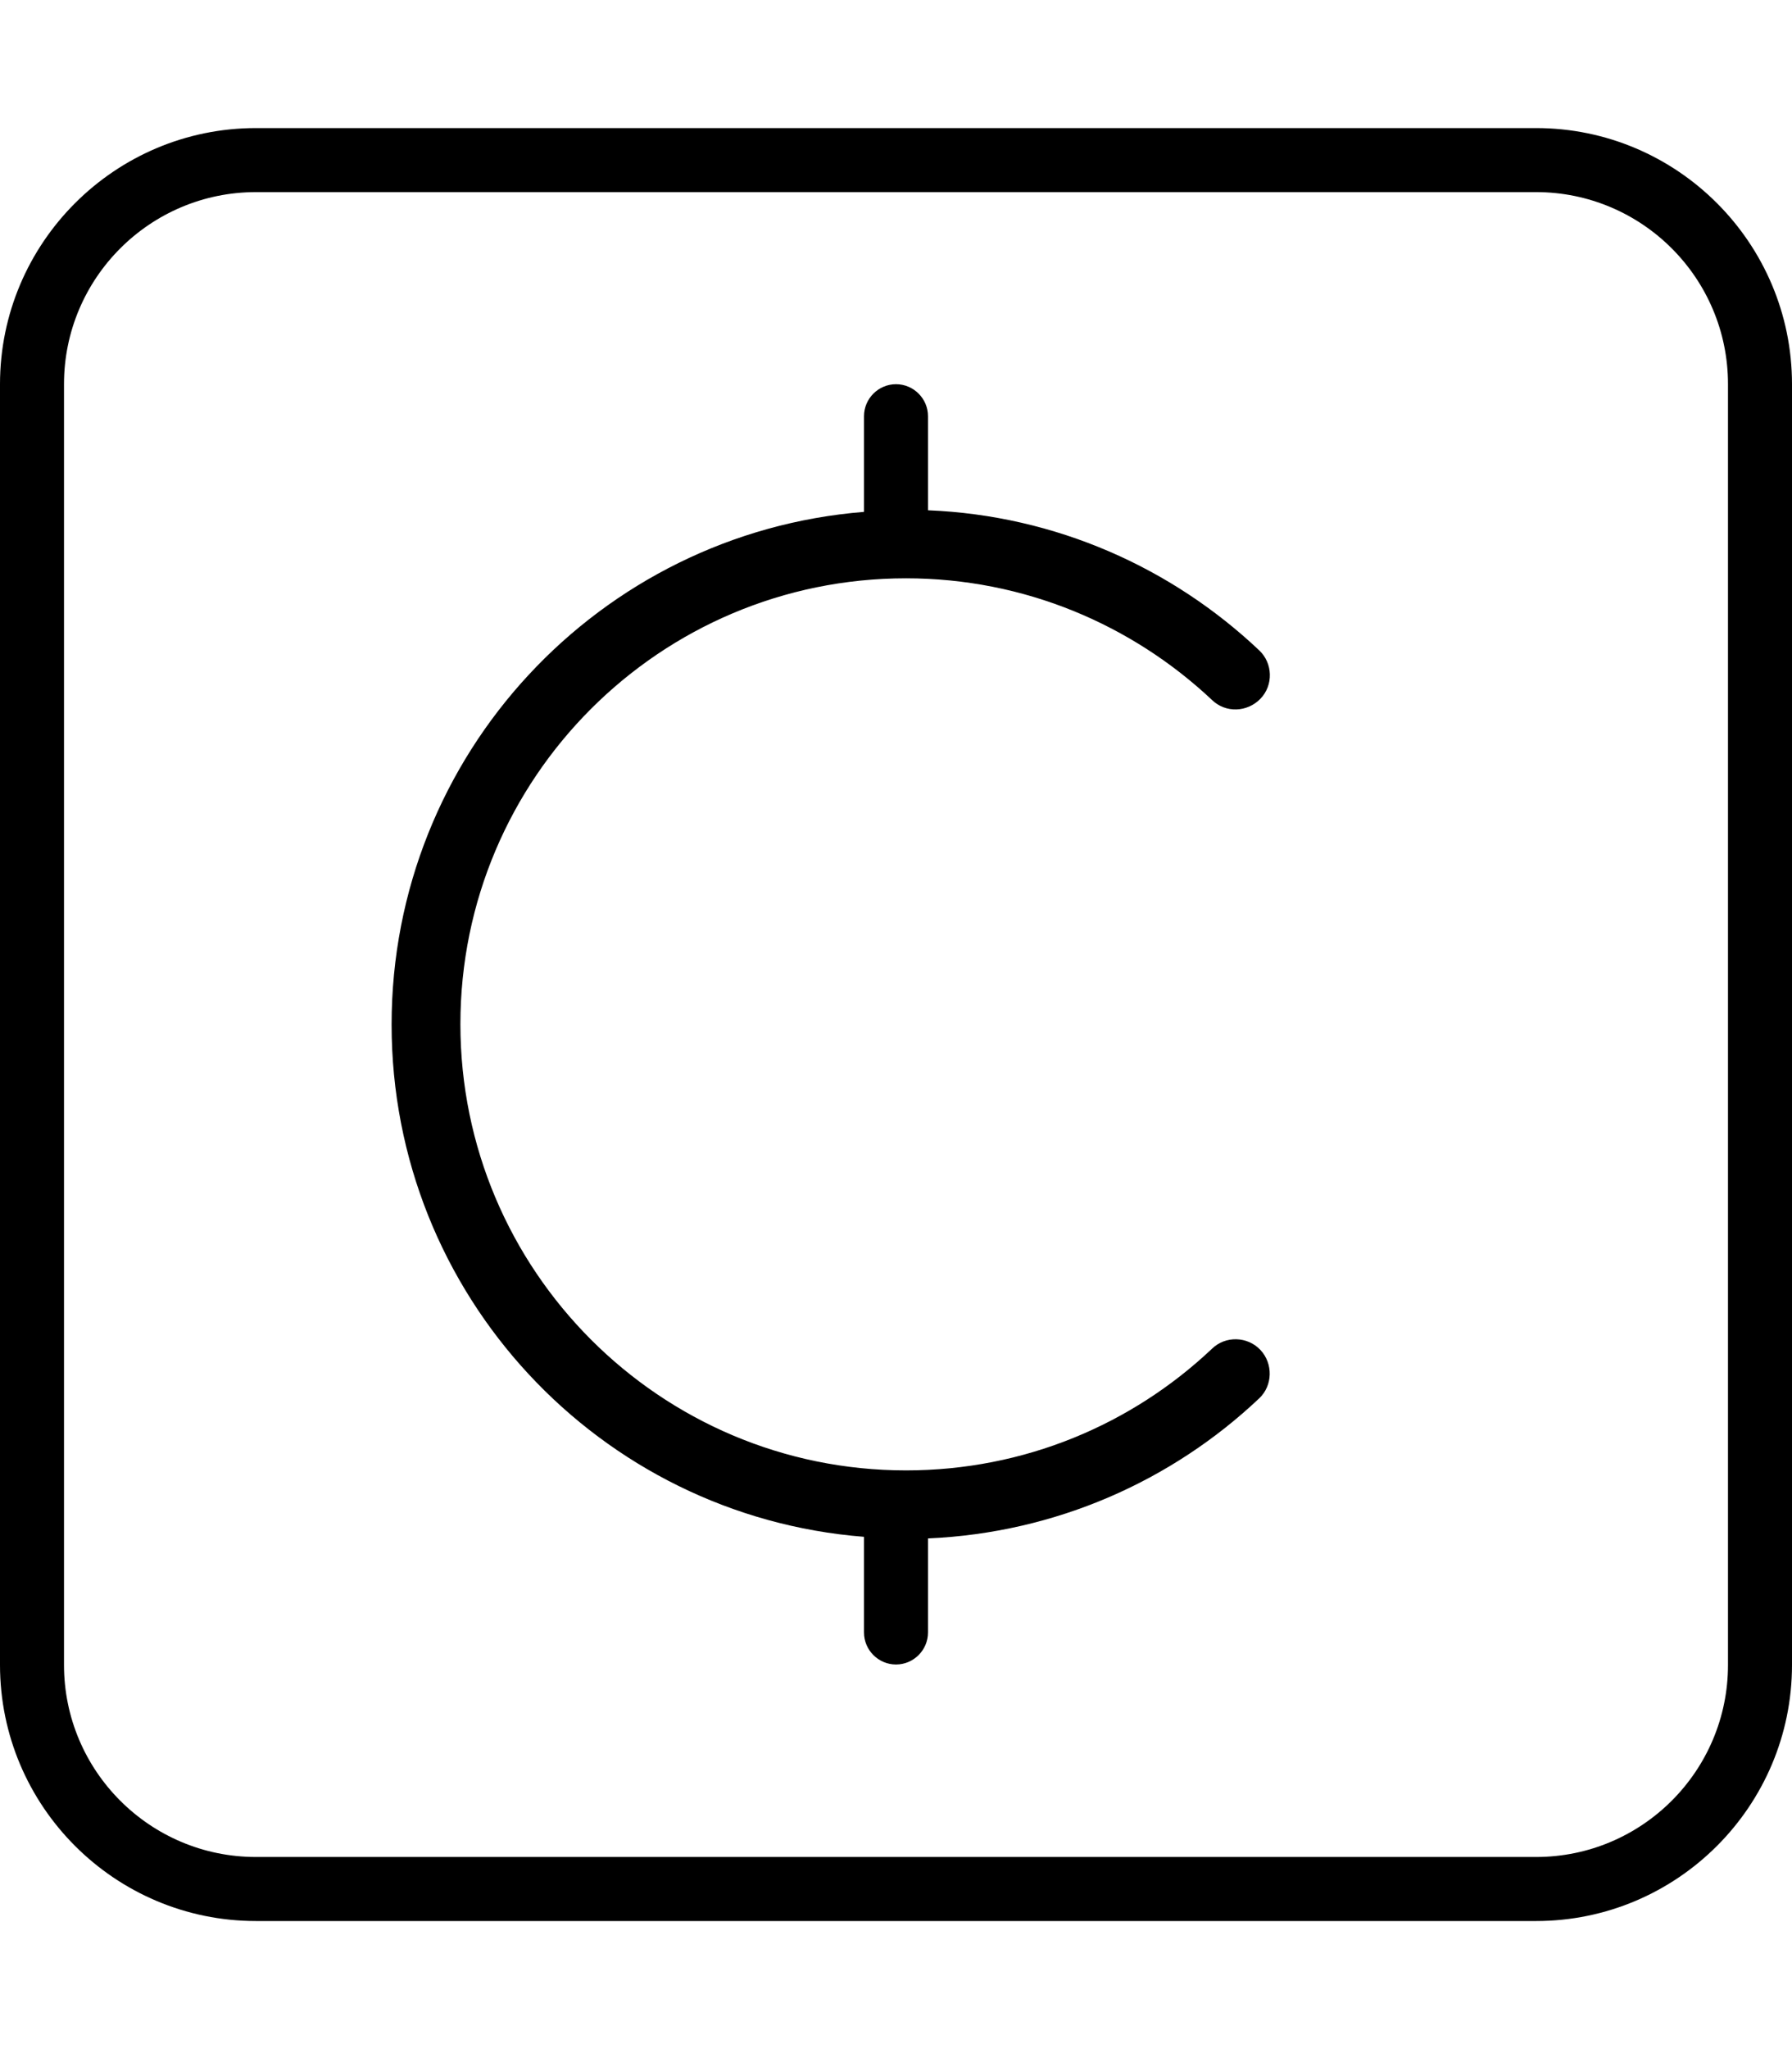 <svg fill="currentColor" xmlns="http://www.w3.org/2000/svg" viewBox="0 0 448 512"><!--! Font Awesome Pro 7.1.0 by @fontawesome - https://fontawesome.com License - https://fontawesome.com/license (Commercial License) Copyright 2025 Fonticons, Inc. --><path fill="currentColor" d="M64 48C37.5 48 16 69.5 16 96l0 320c0 26.5 21.5 48 48 48l320 0c26.5 0 48-21.5 48-48l0-320c0-26.5-21.5-48-48-48L64 48zM0 96C0 60.7 28.7 32 64 32l320 0c35.3 0 64 28.7 64 64l0 320c0 35.3-28.7 64-64 64L64 480c-35.3 0-64-28.7-64-64L0 96zm232 8l0 23.5c32 1.3 61 14.4 82.8 35 3.4 3.2 3.6 8.7 .3 12.1s-8.7 3.6-12.1 .3c-20-18.8-46.9-30.4-76.5-30.4-61.5 0-111.4 49.9-111.4 111.4S165 367.4 226.5 367.4c29.6 0 56.5-11.5 76.5-30.4 3.4-3.3 8.9-3.1 12.1 .3s3.1 8.9-.3 12.1c-21.8 20.6-50.8 33.6-82.8 35l0 23.5c0 4.4-3.6 8-8 8s-8-3.6-8-8l0-23.9C149.9 378.8 97.9 323.5 97.9 256s52-122.8 118.1-128.1l0-23.9c0-4.4 3.6-8 8-8s8 3.6 8 8z"/></svg>